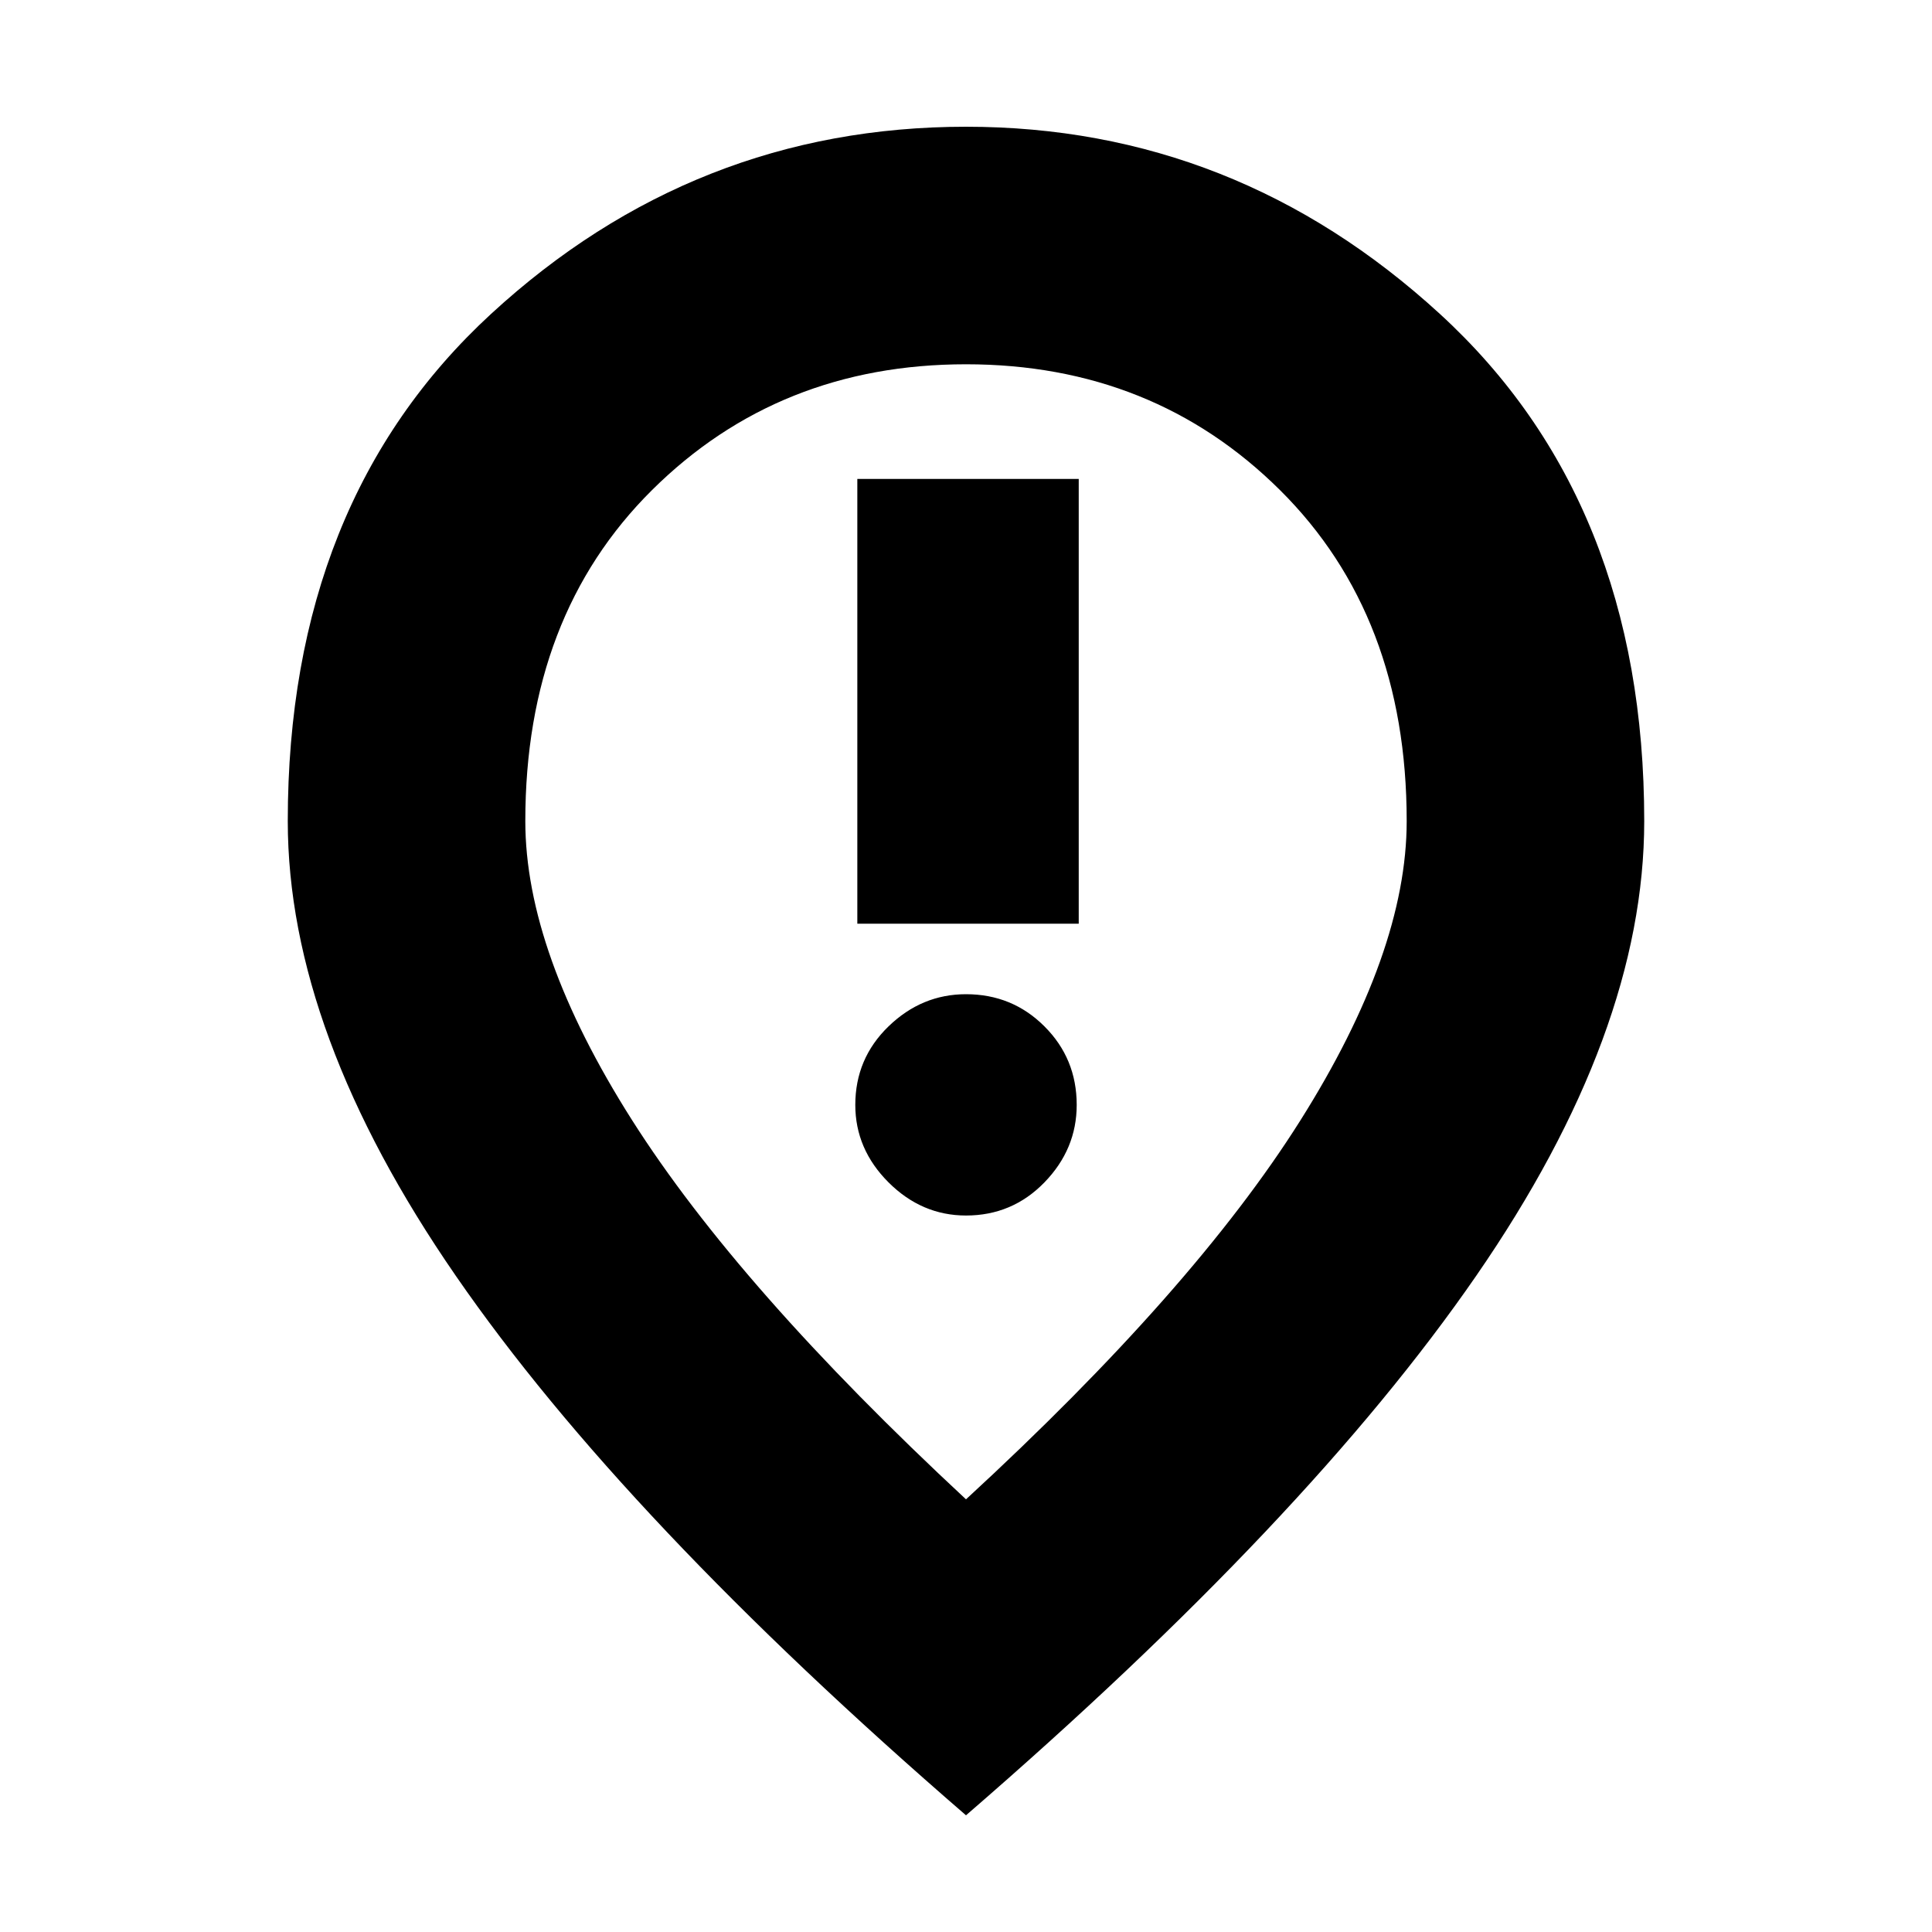 <svg xmlns="http://www.w3.org/2000/svg" height="20" width="20"><path d="M8.875 9.562H11.167V4.958H8.875ZM10 12.583Q10.479 12.583 10.812 12.24Q11.146 11.896 11.146 11.438Q11.146 10.958 10.812 10.625Q10.479 10.292 10 10.292Q9.542 10.292 9.198 10.625Q8.854 10.958 8.854 11.438Q8.854 11.896 9.198 12.24Q9.542 12.583 10 12.583ZM10 15.521Q12.354 13.354 13.458 11.604Q14.562 9.854 14.562 8.5Q14.562 6.375 13.25 5.073Q11.938 3.771 10 3.771Q8.062 3.771 6.75 5.073Q5.438 6.375 5.438 8.5Q5.438 9.854 6.542 11.594Q7.646 13.333 10 15.521ZM10 18.792Q6.458 15.729 4.719 13.208Q2.979 10.688 2.979 8.5Q2.979 5.188 5.083 3.25Q7.188 1.312 10 1.312Q12.792 1.312 14.906 3.25Q17.021 5.188 17.021 8.5Q17.021 10.688 15.281 13.208Q13.542 15.729 10 18.792ZM10 8.5Q10 8.5 10 8.5Q10 8.5 10 8.5Q10 8.5 10 8.5Q10 8.5 10 8.5Q10 8.5 10 8.5Q10 8.5 10 8.5Q10 8.5 10 8.5Q10 8.5 10 8.5Z"/></svg>